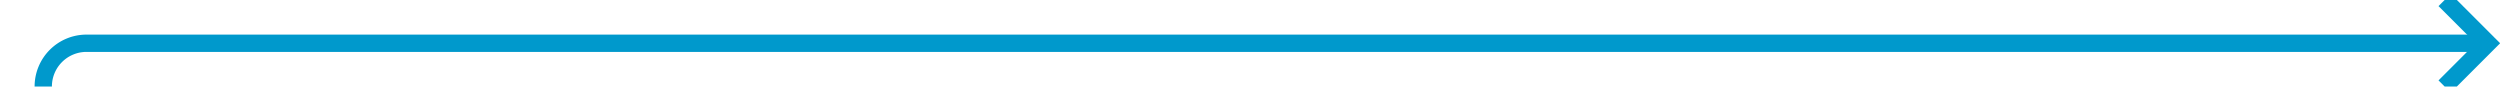 ﻿<?xml version="1.0" encoding="utf-8"?>
<svg version="1.1" xmlns:xlink="http://www.w3.org/1999/xlink" width="289px" height="10px" preserveAspectRatio="xMinYMid meet" viewBox="815 1308  289 8" xmlns="http://www.w3.org/2000/svg">
  <path d="M 765 1573  L 815 1573  A 5 5 0 0 0 820 1568 L 820 1317  A 5 5 0 0 1 825 1312 L 1102 1312  " stroke-width="2" stroke="#0099cc" fill="none" />
  <path d="M 1096.893 1307.707  L 1101.186 1312  L 1096.893 1316.293  L 1098.307 1317.707  L 1103.307 1312.707  L 1104.014 1312  L 1103.307 1311.293  L 1098.307 1306.293  L 1096.893 1307.707  Z " fill-rule="nonzero" fill="#0099cc" stroke="none" />
</svg>